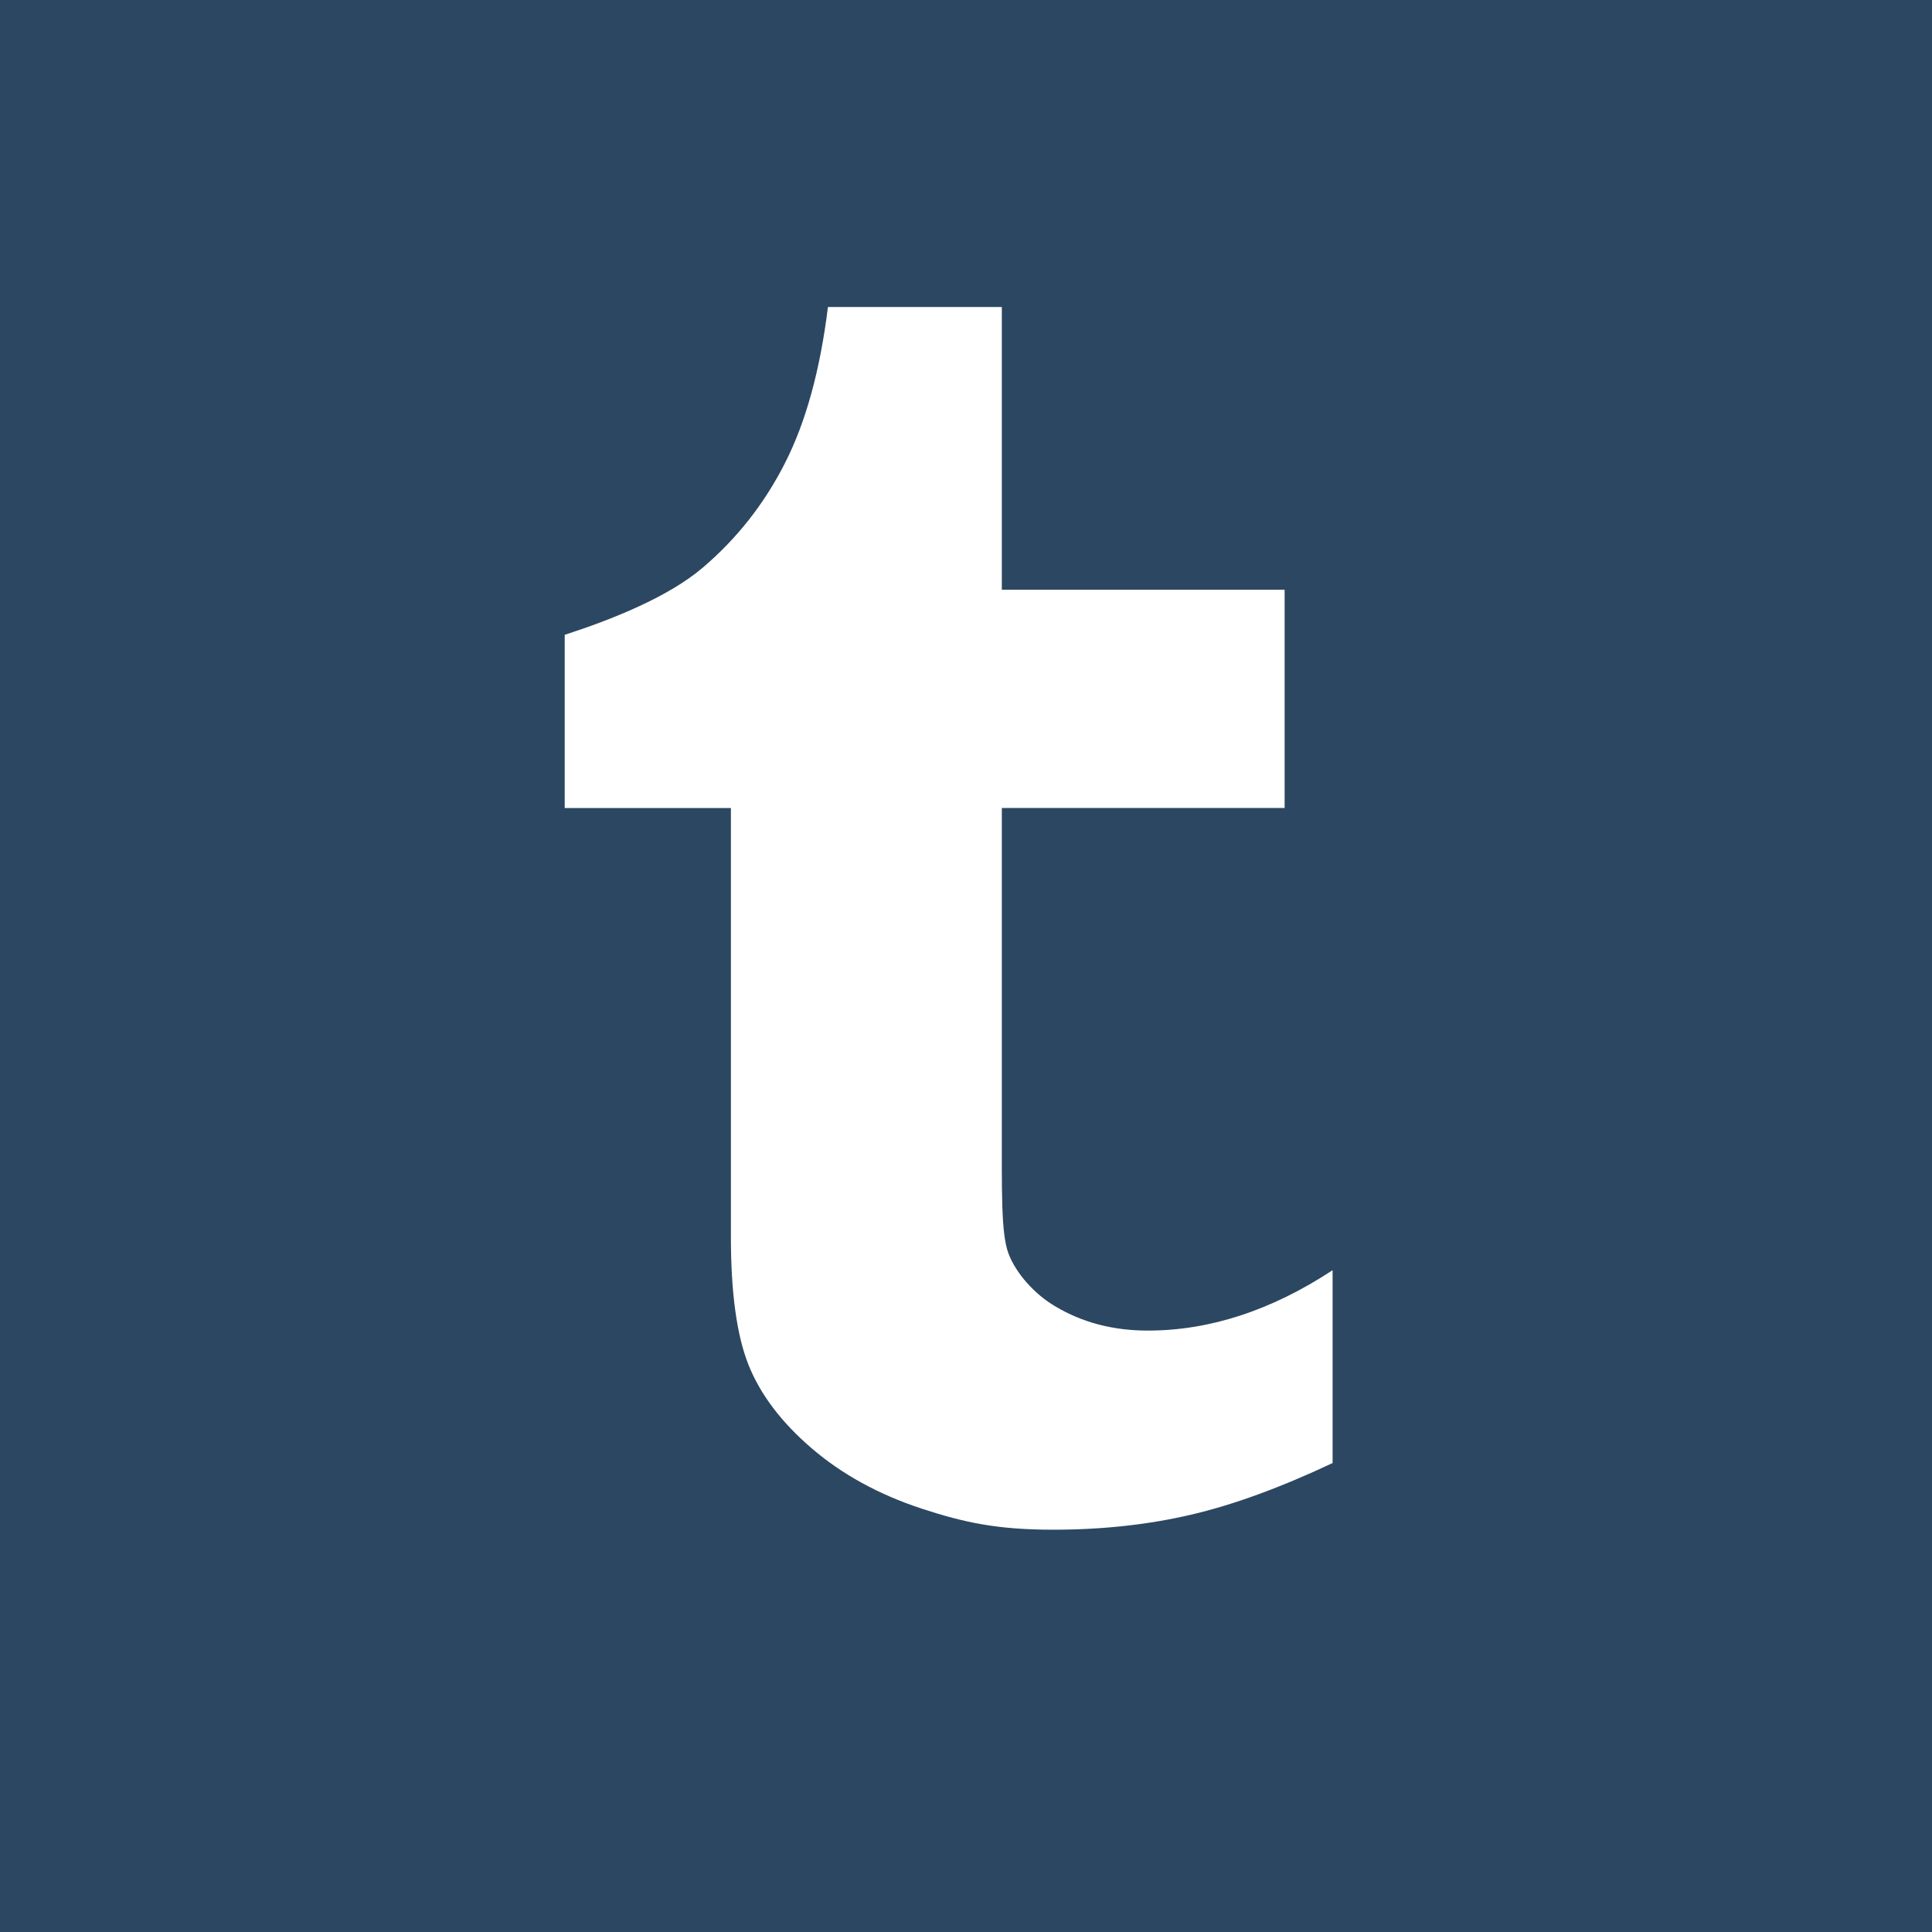 <?xml version="1.0" encoding="utf-8"?>
<!-- Generator: Adobe Illustrator 15.0.0, SVG Export Plug-In . SVG Version: 6.00 Build 0)  -->
<!DOCTYPE svg PUBLIC "-//W3C//DTD SVG 1.1//EN" "http://www.w3.org/Graphics/SVG/1.1/DTD/svg11.dtd">
<svg version="1.1" id="Layer_1" xmlns="http://www.w3.org/2000/svg" xmlns:xlink="http://www.w3.org/1999/xlink" x="0px" y="0px"
	 width="48px" height="48px" viewBox="0 0 48 48" enable-background="new 0 0 48 48" xml:space="preserve">
<rect x="-2" y="-2" fill="#2C4762" width="51" height="51"/>
<path fill="#FFFFFF" d="M24.89,7.627v7.025h7.026v5.422H24.89v7.789c0,1.764-0.021,2.779,0.165,3.279
	c0.186,0.496,0.65,1.012,1.158,1.311c0.674,0.404,1.439,0.605,2.305,0.605c1.537,0,3.068-0.5,4.59-1.5v4.791
	c-1.297,0.611-2.473,1.041-3.525,1.285c-1.055,0.246-2.191,0.371-3.414,0.371c-1.389,0-2.209-0.176-3.275-0.525
	c-1.068-0.352-1.979-0.854-2.729-1.498c-0.757-0.65-1.277-1.342-1.568-2.072c-0.292-0.73-0.438-1.793-0.438-3.182V20.075H14.03
	v-4.303c1.193-0.387,2.576-0.942,3.426-1.666c0.853-0.725,1.536-1.593,2.05-2.608c0.516-1.014,0.871-2.306,1.064-3.871H24.89z"/>
</svg>
